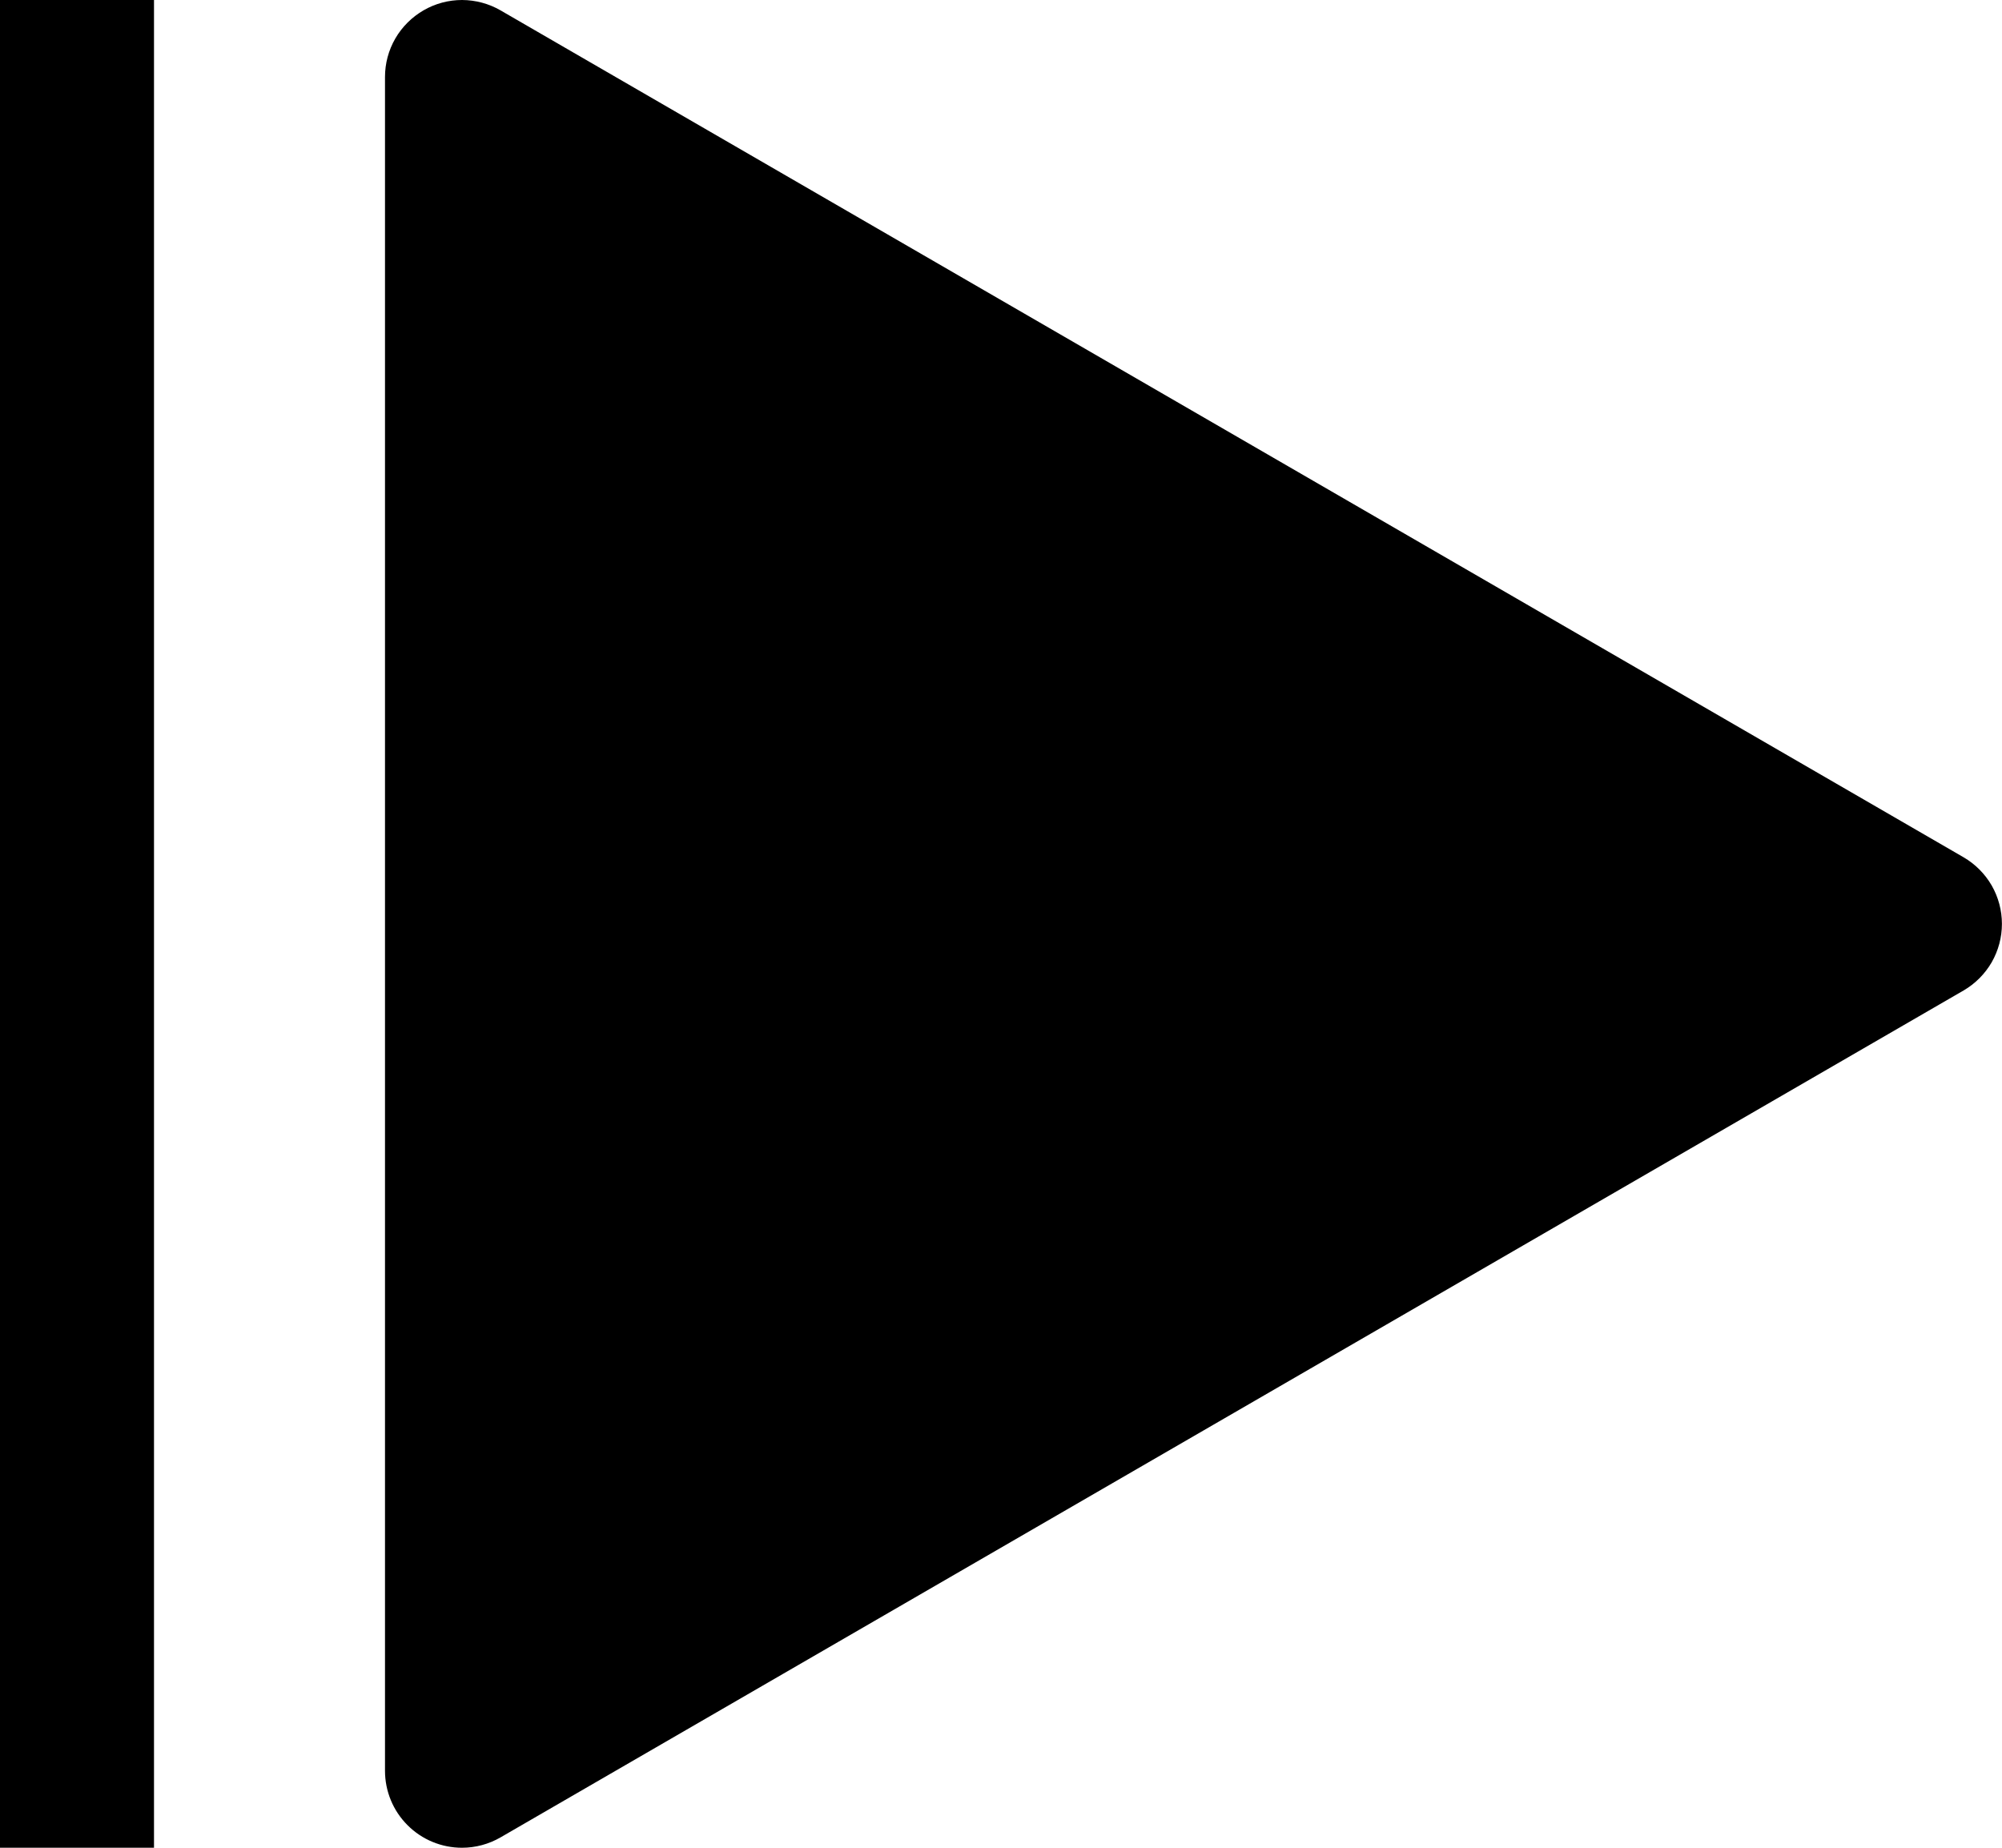<svg width="26" height="24" viewBox="0 0 26 24" fill="none" xmlns="http://www.w3.org/2000/svg">
<path d="M6 24C5.735 24 5.48 23.895 5.293 23.707C5.105 23.52 5 23.265 5 23V1C5 0.824 5.046 0.652 5.134 0.5C5.222 0.348 5.349 0.222 5.501 0.134C5.653 0.046 5.825 0 6.001 0C6.177 0.001 6.349 0.047 6.501 0.135L25.501 11.135C25.652 11.223 25.778 11.349 25.866 11.501C25.953 11.653 25.999 11.825 25.999 12C25.999 12.175 25.953 12.347 25.866 12.499C25.778 12.651 25.652 12.777 25.501 12.865L6.501 23.865C6.349 23.953 6.176 24 6 24ZM0 0H2V24H0V0Z" fill="black"/>
</svg>
